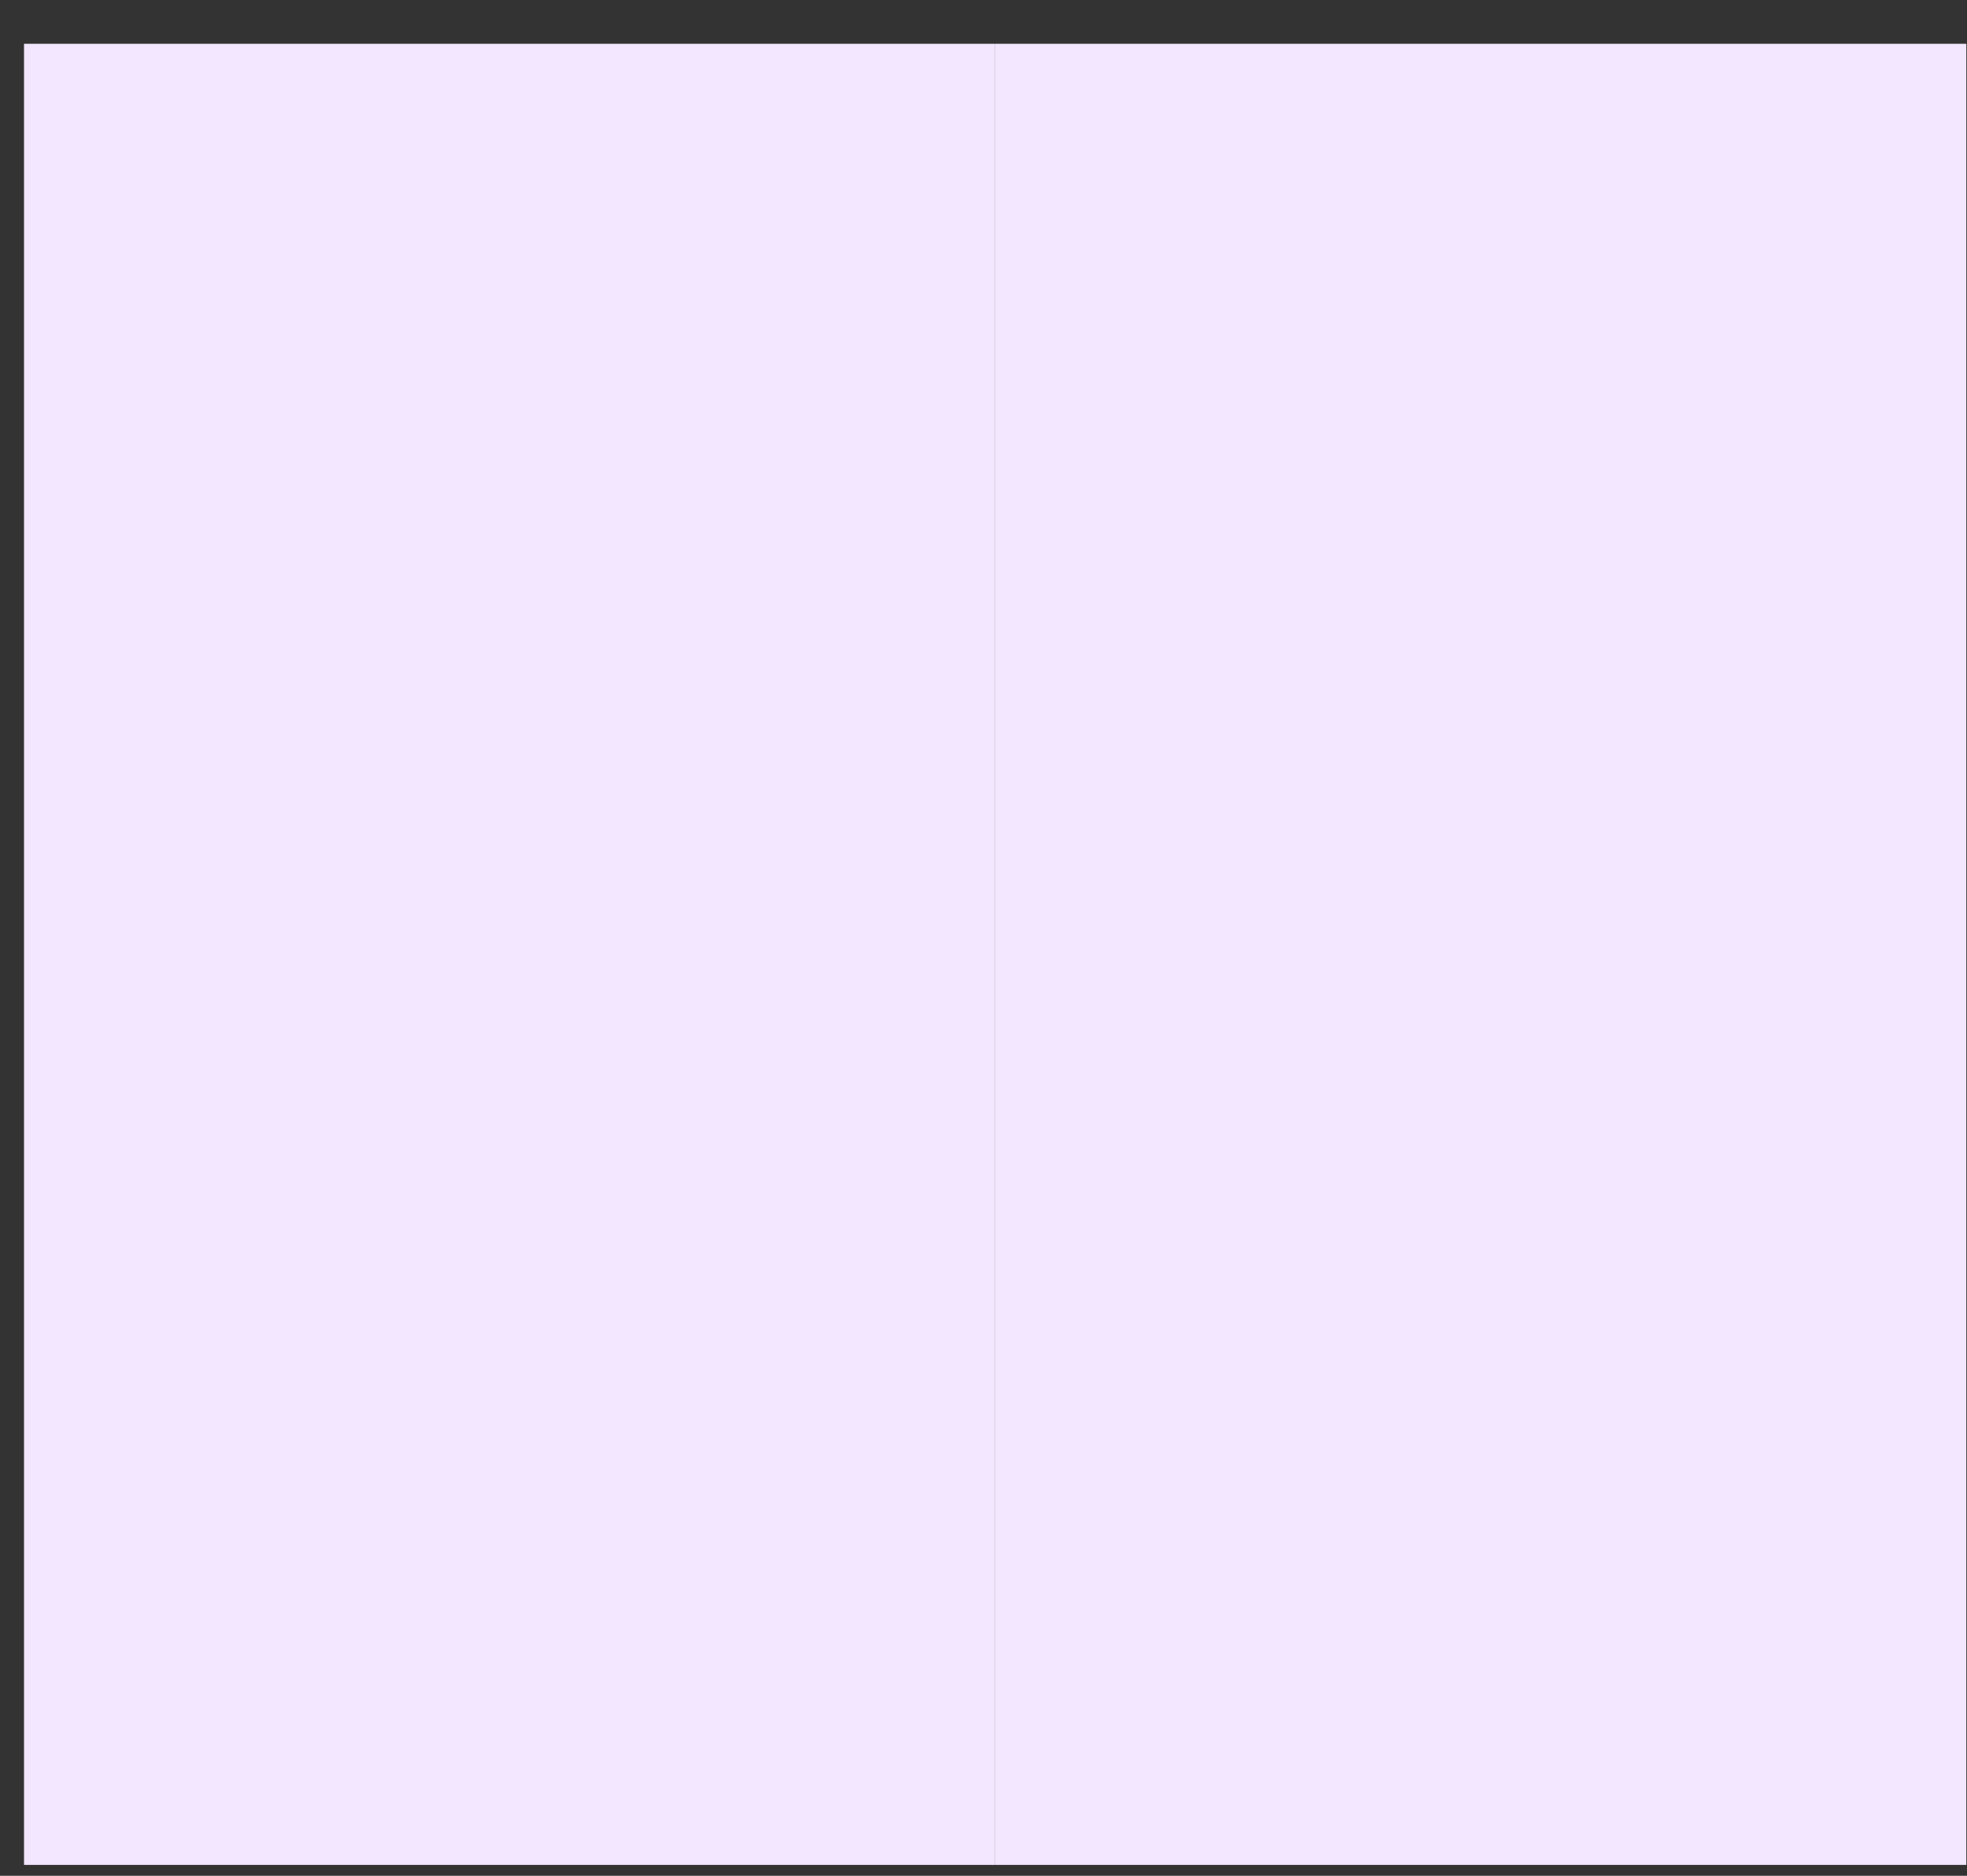 <svg width="43" height="41" viewBox="0 0 43 41" fill="none" xmlns="http://www.w3.org/2000/svg">
<rect x="0" y="0" width="43" height="41" fill="#333333" stroke="none"/>
<rect x="21.755" y="0.957" width="21.23" height="39.805" fill="#F2E7FE"/>
<rect x="0.525" y="0.957" width="21.23" height="39.805" fill="#F2E7FE"/>
</svg>
